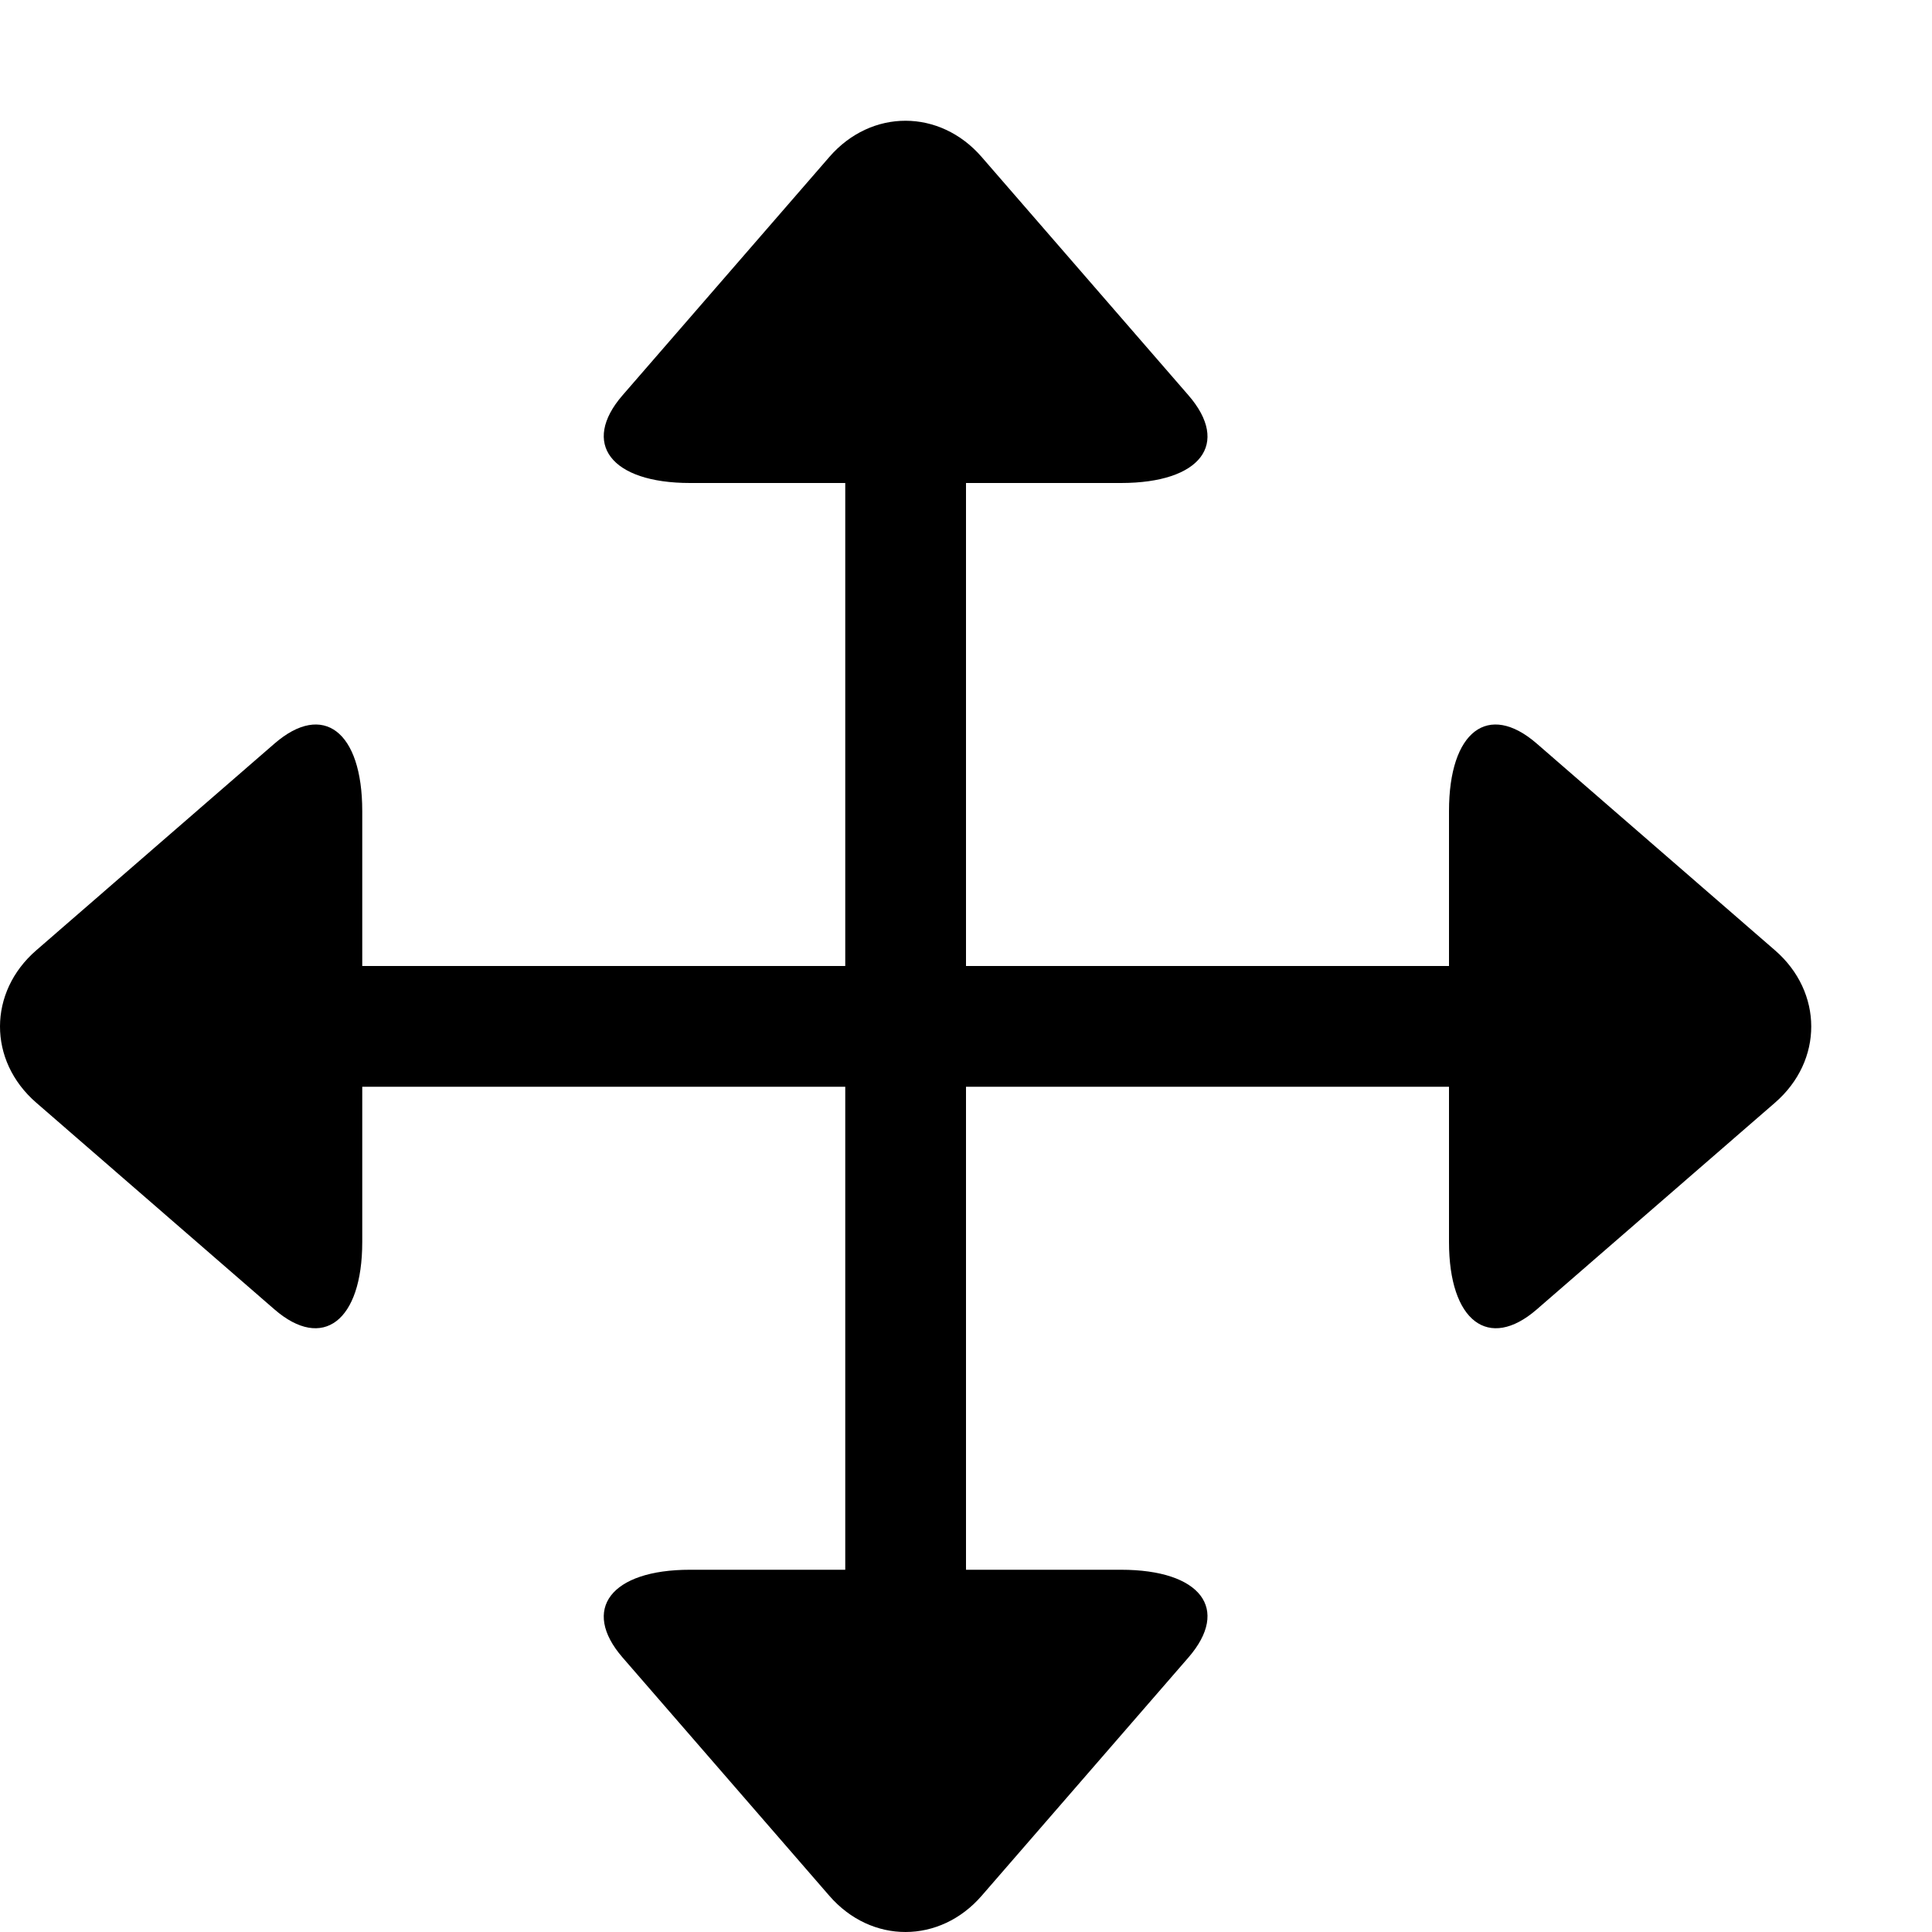 <?xml version="1.0" encoding="UTF-8" standalone="no"?>
<svg width="512px" height="512px" viewBox="0 0 512 512" version="1.1" xmlns="http://www.w3.org/2000/svg" xmlns:xlink="http://www.w3.org/1999/xlink">
    <!-- Generator: Sketch 3.6.1 (26313) - http://www.bohemiancoding.com/sketch -->
    <title>drag</title>
    <desc>Created with Sketch.</desc>
    <defs></defs>
    <g id="Page-1" stroke="none" stroke-width="1" fill="none" fill-rule="evenodd">
        <g id="drag" fill="#000000">
            <path d="M256,416 L256,288 L384,288 L384,329.136 C384,350.153 394.515,358.067 407.256,347.011 L470.405,292.215 C483.249,281.069 483.147,262.91 470.405,251.854 L407.256,197.057 C394.412,185.912 384,193.766 384,214.933 L384,256 L256,256 L256,128 L297.067,128 C318.234,128 326.088,117.588 314.943,104.744 L260.146,41.595 C249.09,28.853 230.931,28.751 219.785,41.595 L164.989,104.744 C153.933,117.485 161.847,128 182.864,128 L224,128 L224,256 L96,256 L96,214.933 C96,193.766 85.588,185.912 72.744,197.057 L9.595,251.854 C-3.147,262.91 -3.249,281.069 9.595,292.215 L72.744,347.011 C85.485,358.067 96,350.153 96,329.136 L96,288 L224,288 L224,416 L182.864,416 C161.847,416 153.933,426.515 164.989,439.256 L219.785,502.405 C230.931,515.249 249.09,515.147 260.146,502.405 L314.943,439.256 C326.088,426.412 318.234,416 297.067,416 L256,416 Z" id="Combined-Shape"></path>
        </g>
    </g>
</svg>